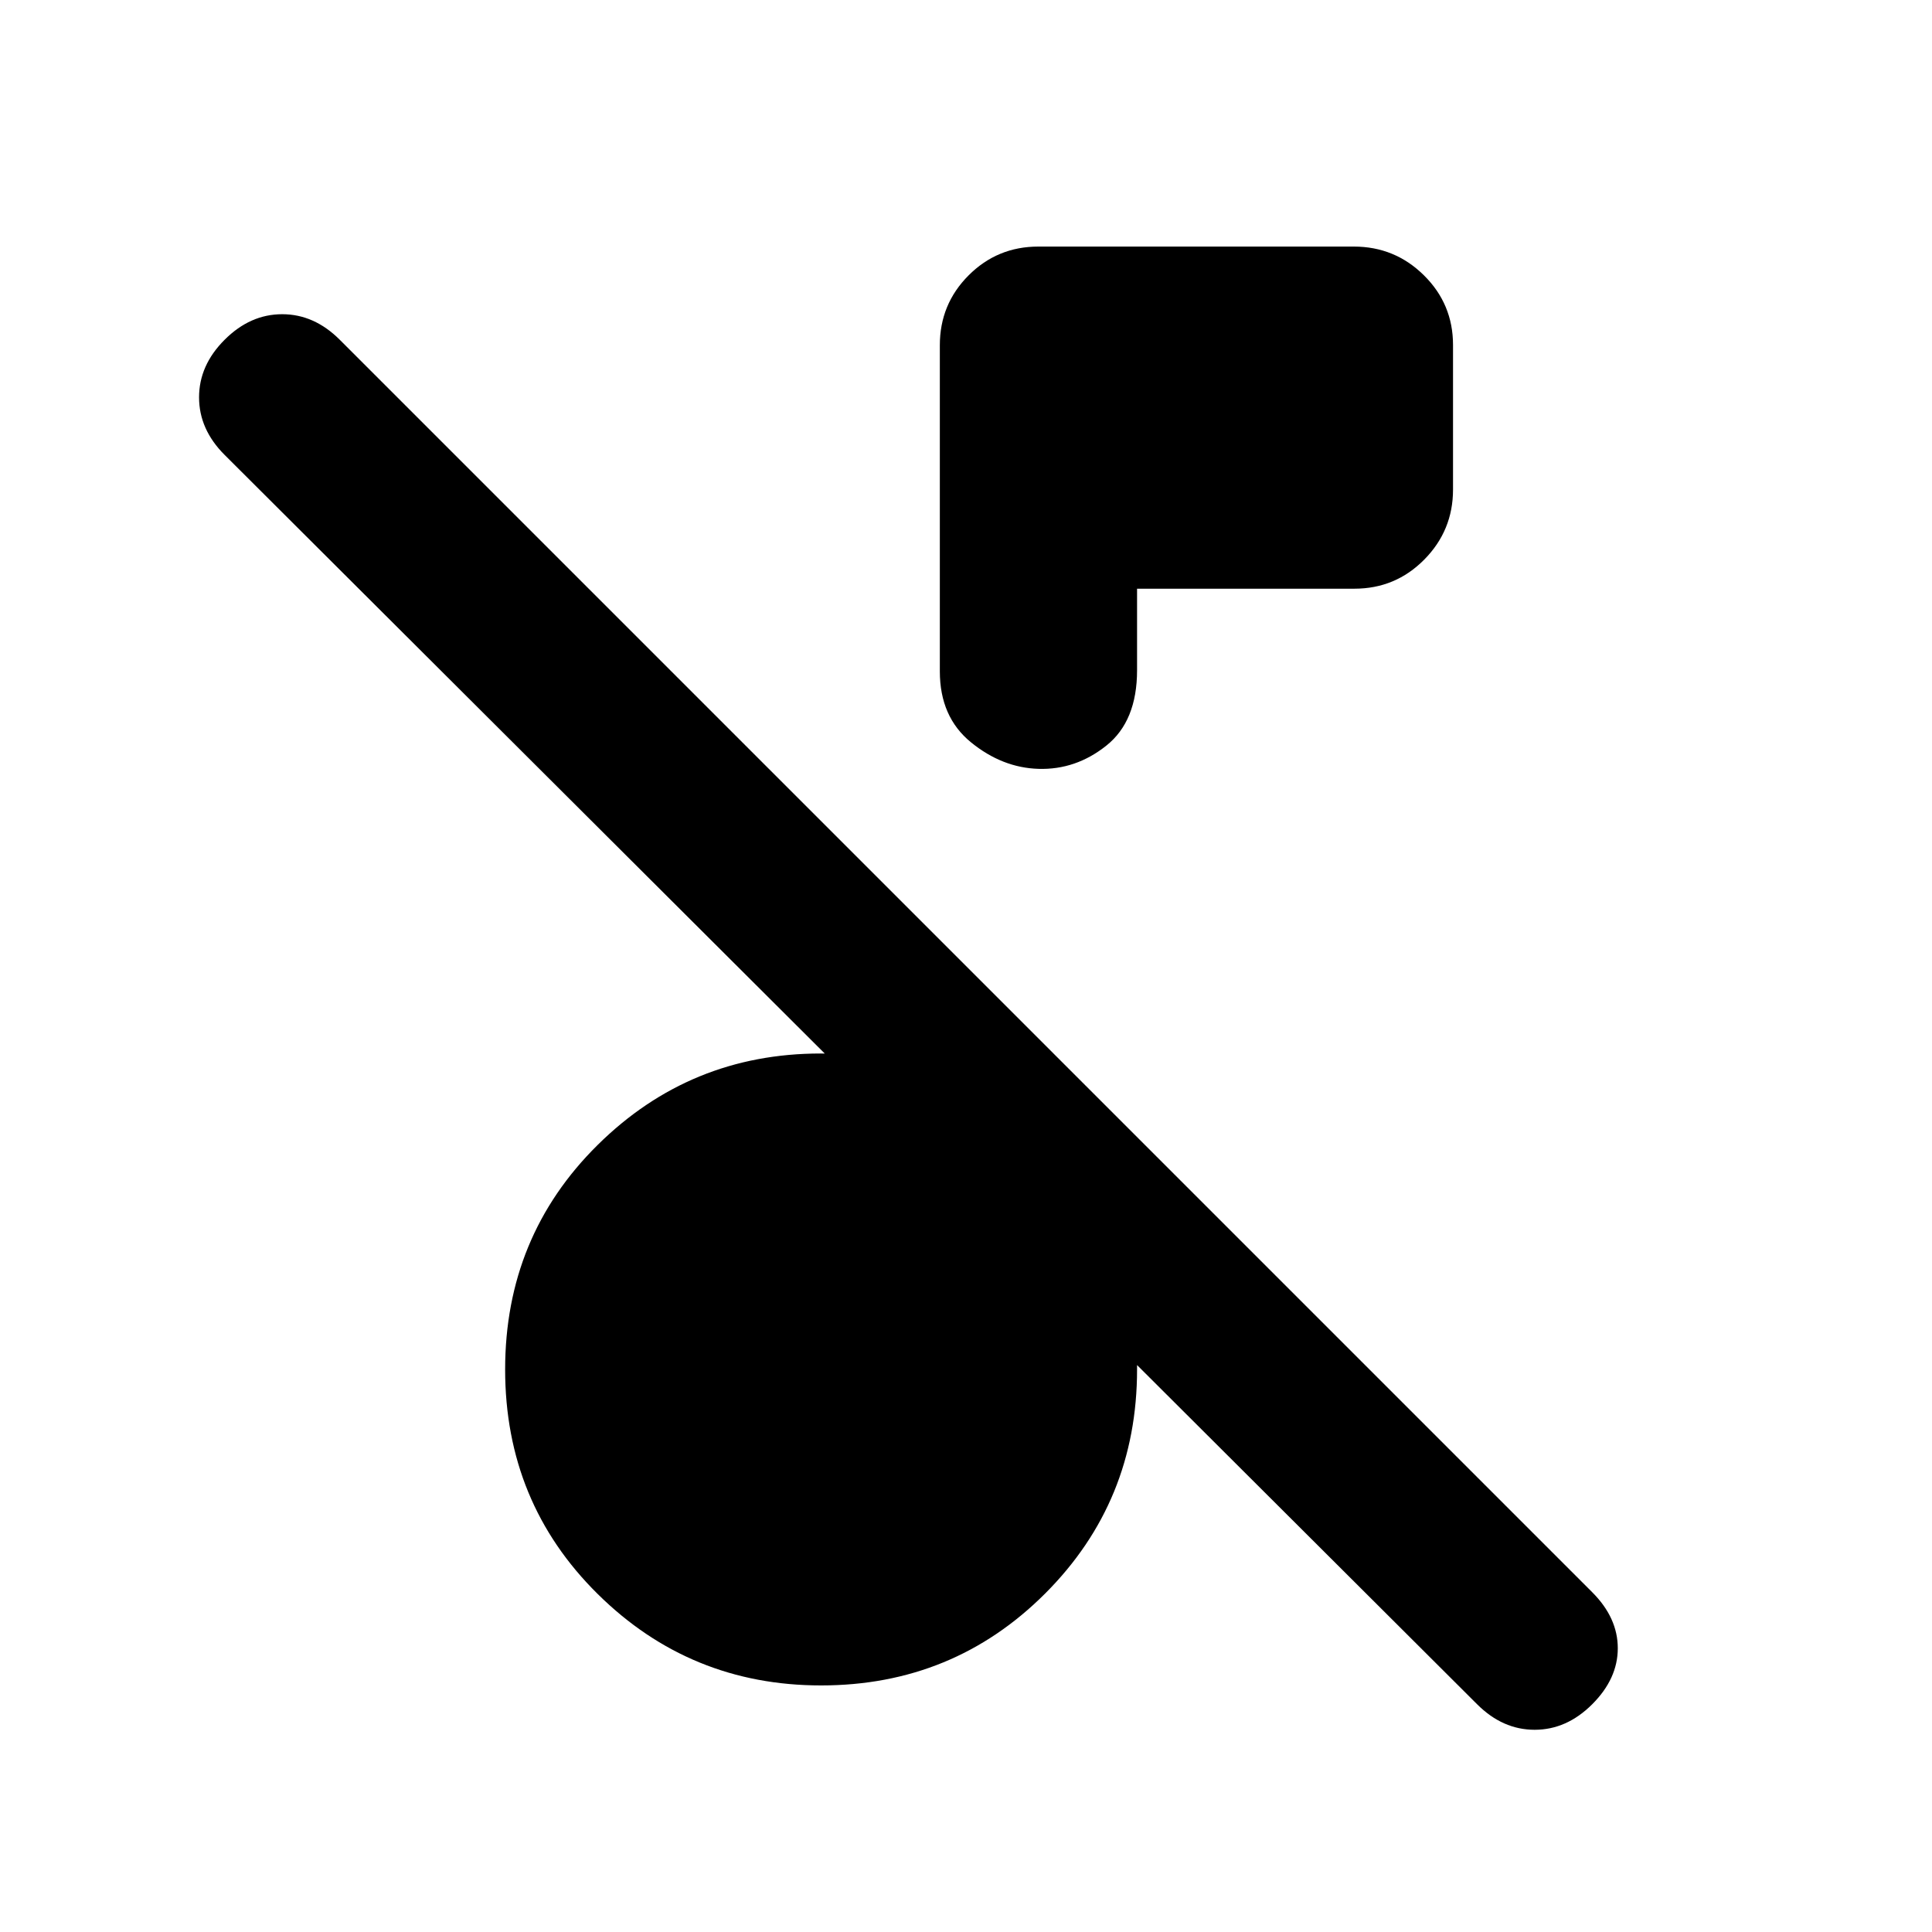 <svg xmlns="http://www.w3.org/2000/svg" height="20" viewBox="0 -960 960 960" width="20"><path d="M733.96-113.17 111.61-733.96q-12.7-12.69-12.7-28.6 0-15.92 12.7-28.61 12.69-12.7 28.61-12.7 15.91 0 28.61 12.7l622.34 622.34q12.7 12.7 12.7 27.83 0 15.13-12.7 27.83-12.69 12.69-28.61 12.69-15.91 0-28.6-12.69ZM565-667.48v40.52q0 25.25-15.21 37.41-15.2 12.16-33.79 11.59-18.02-.56-33.51-13.17Q467-603.74 467-626.39v-162.09q0-20.39 14.29-34.69 14.29-14.31 34.65-14.31h156.78q20.37 0 34.82 14.28Q722-808.92 722-788.57v71.83q0 20.35-14.31 34.81-14.3 14.45-34.69 14.45H565ZM408-122.52q-65.09 0-111.04-45.46Q251-213.43 251-279.52t45.96-111.55q45.95-45.45 110.85-45.45 16.89 0 31.17 1.8 14.28 1.81 29.02 4.42V-492l97 98v114.48q0 65.65-45.67 111.33-45.68 45.67-111.33 45.67Z"/></svg>